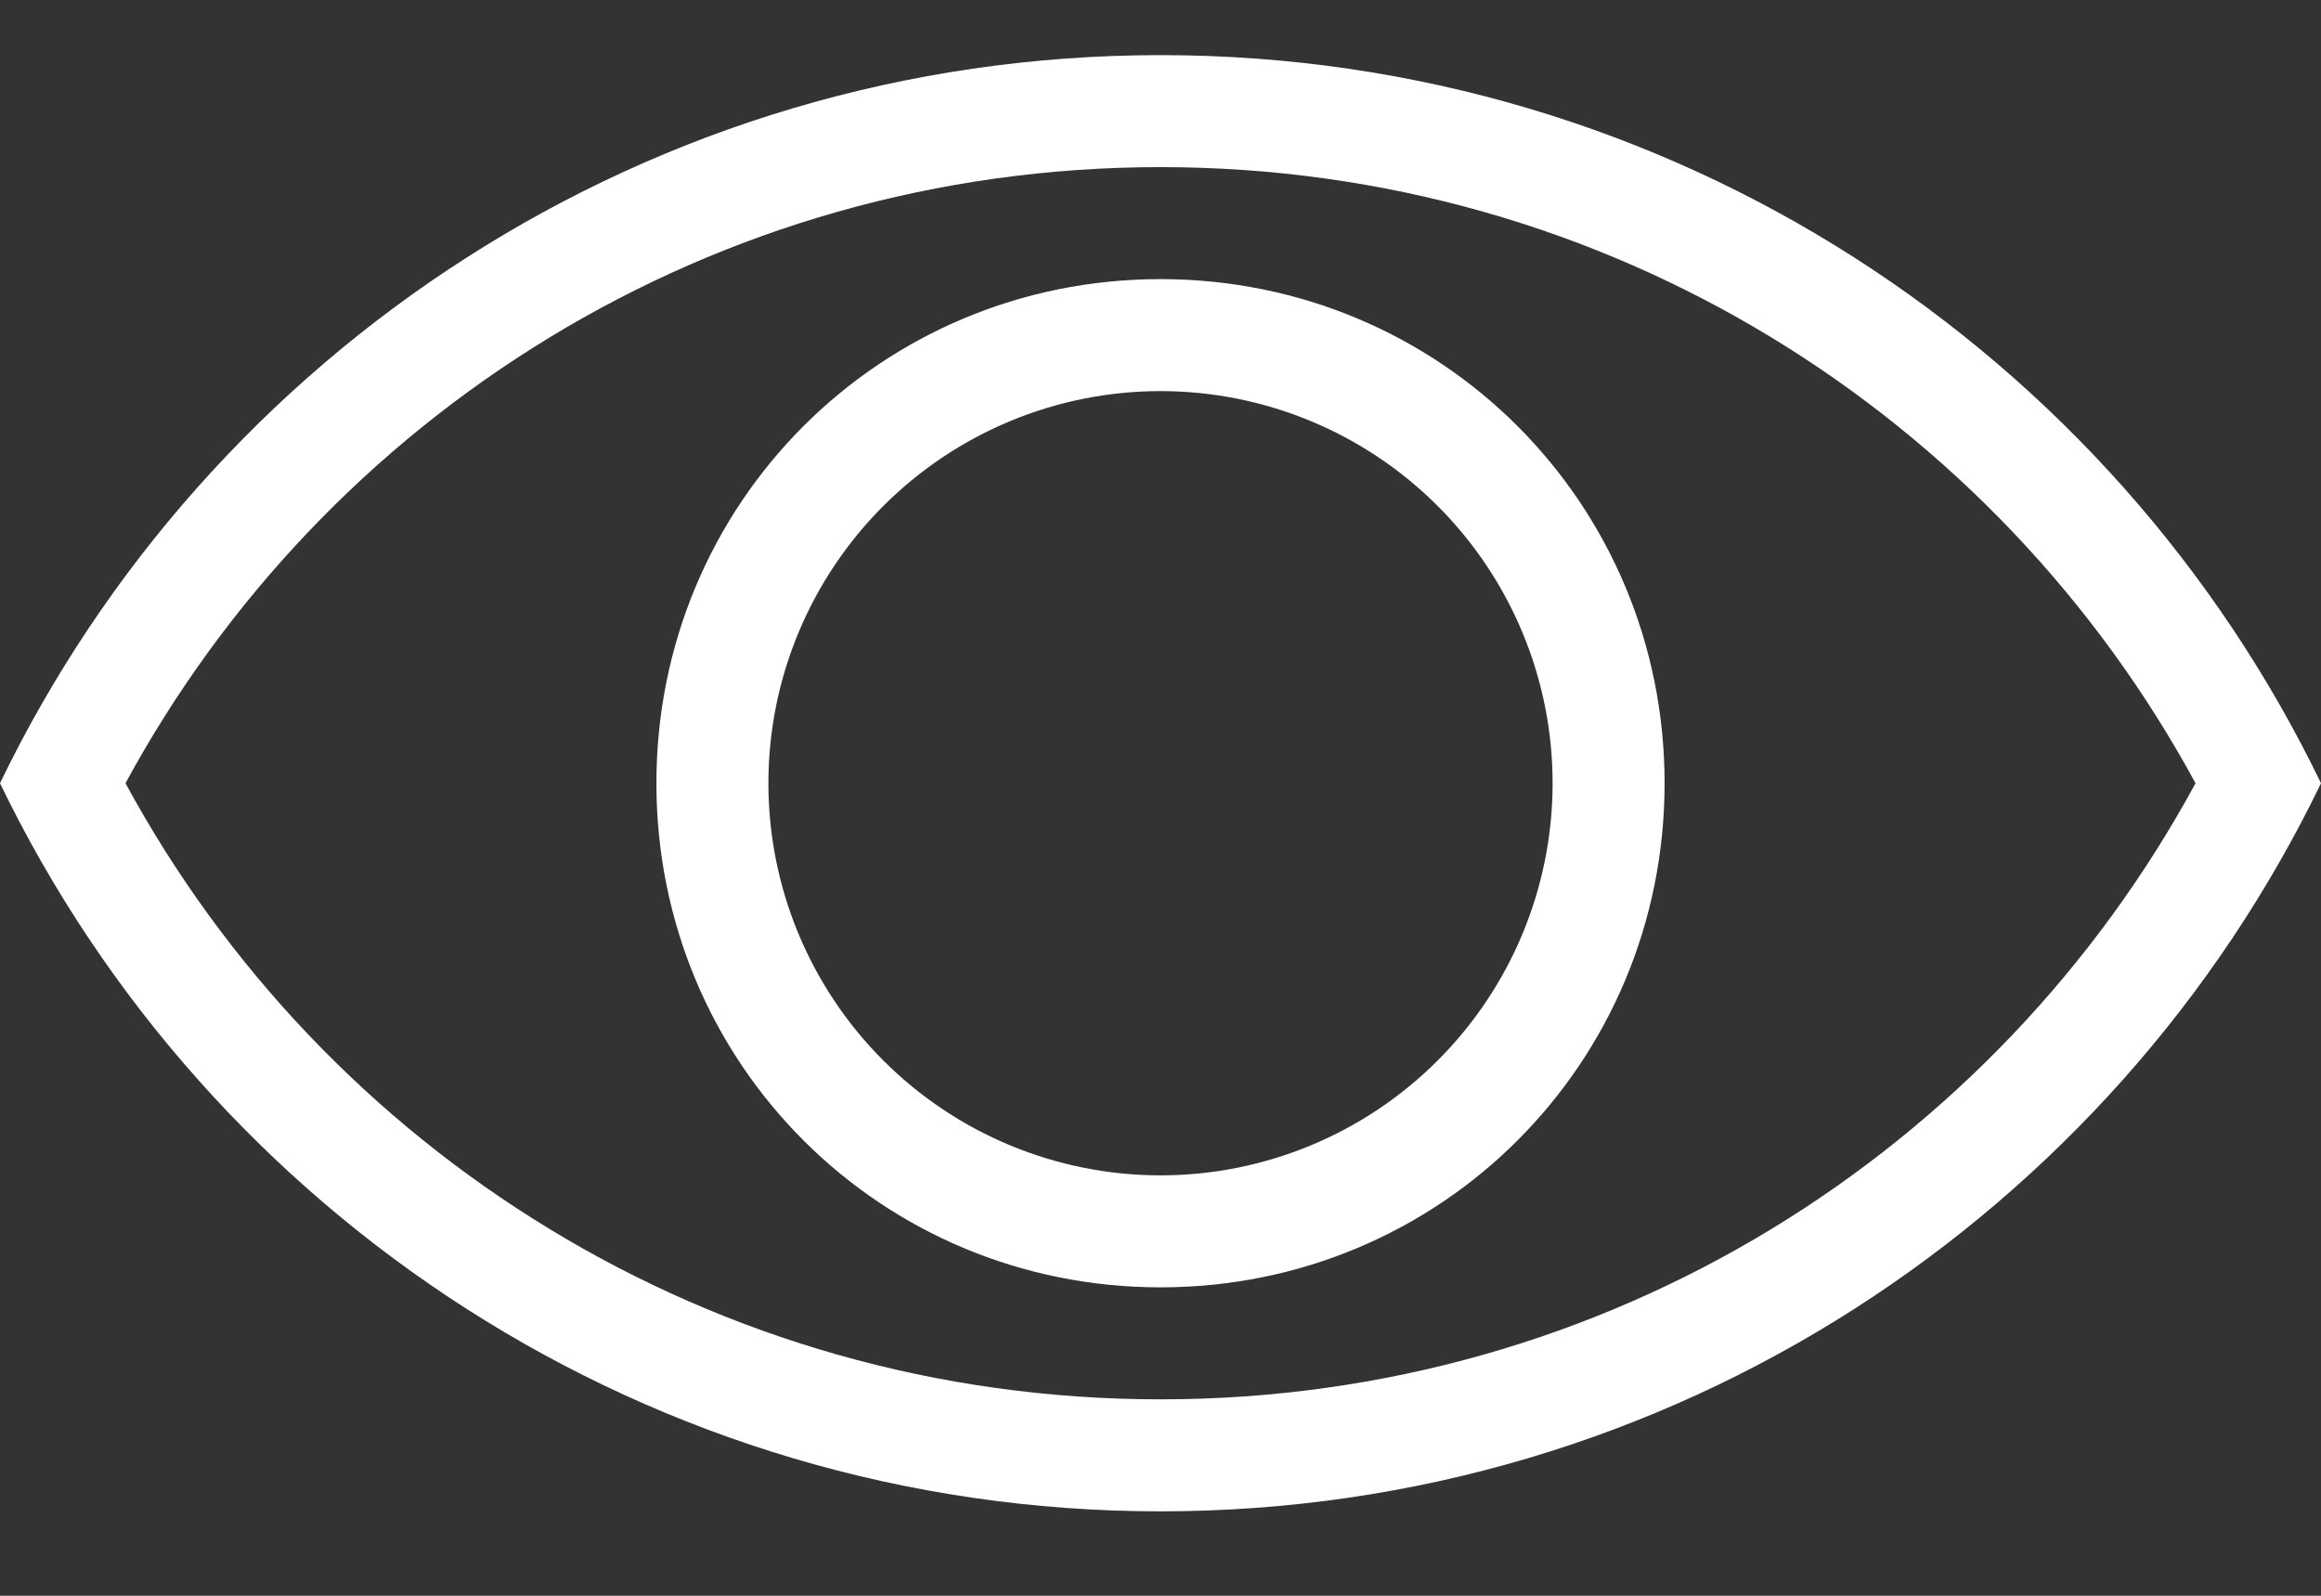 <svg width="16" height="11" viewBox="0 0 16 11" fill="none" xmlns="http://www.w3.org/2000/svg">
<rect x="0" y="0" width="16" height="11" fill="#333333" stroke="none"/>
<path d="M8 9.646C11.089 9.646 13.761 7.932 15.135 5.399C13.761 2.866 11.089 1.152 8 1.152C4.911 1.152 2.239 2.866 0.865 5.399C2.239 7.932 4.911 9.646 8 9.646ZM8 0.38C11.521 0.38 14.564 2.426 16 5.399C14.564 8.372 11.521 10.418 8 10.418C4.479 10.418 1.436 8.372 0 5.399C1.436 2.426 4.479 0.38 8 0.38ZM8 1.924C9.931 1.924 11.475 3.469 11.475 5.399C11.475 7.33 9.931 8.874 8 8.874C6.069 8.874 4.525 7.33 4.525 5.399C4.525 3.469 6.069 1.924 8 1.924ZM8 2.696C7.283 2.696 6.596 2.981 6.089 3.488C5.582 3.995 5.297 4.682 5.297 5.399C5.297 6.116 5.582 6.803 6.089 7.31C6.596 7.817 7.283 8.102 8 8.102C8.717 8.102 9.404 7.817 9.911 7.31C10.418 6.803 10.703 6.116 10.703 5.399C10.703 4.682 10.418 3.995 9.911 3.488C9.404 2.981 8.717 2.696 8 2.696Z" fill="white"/>
</svg>
